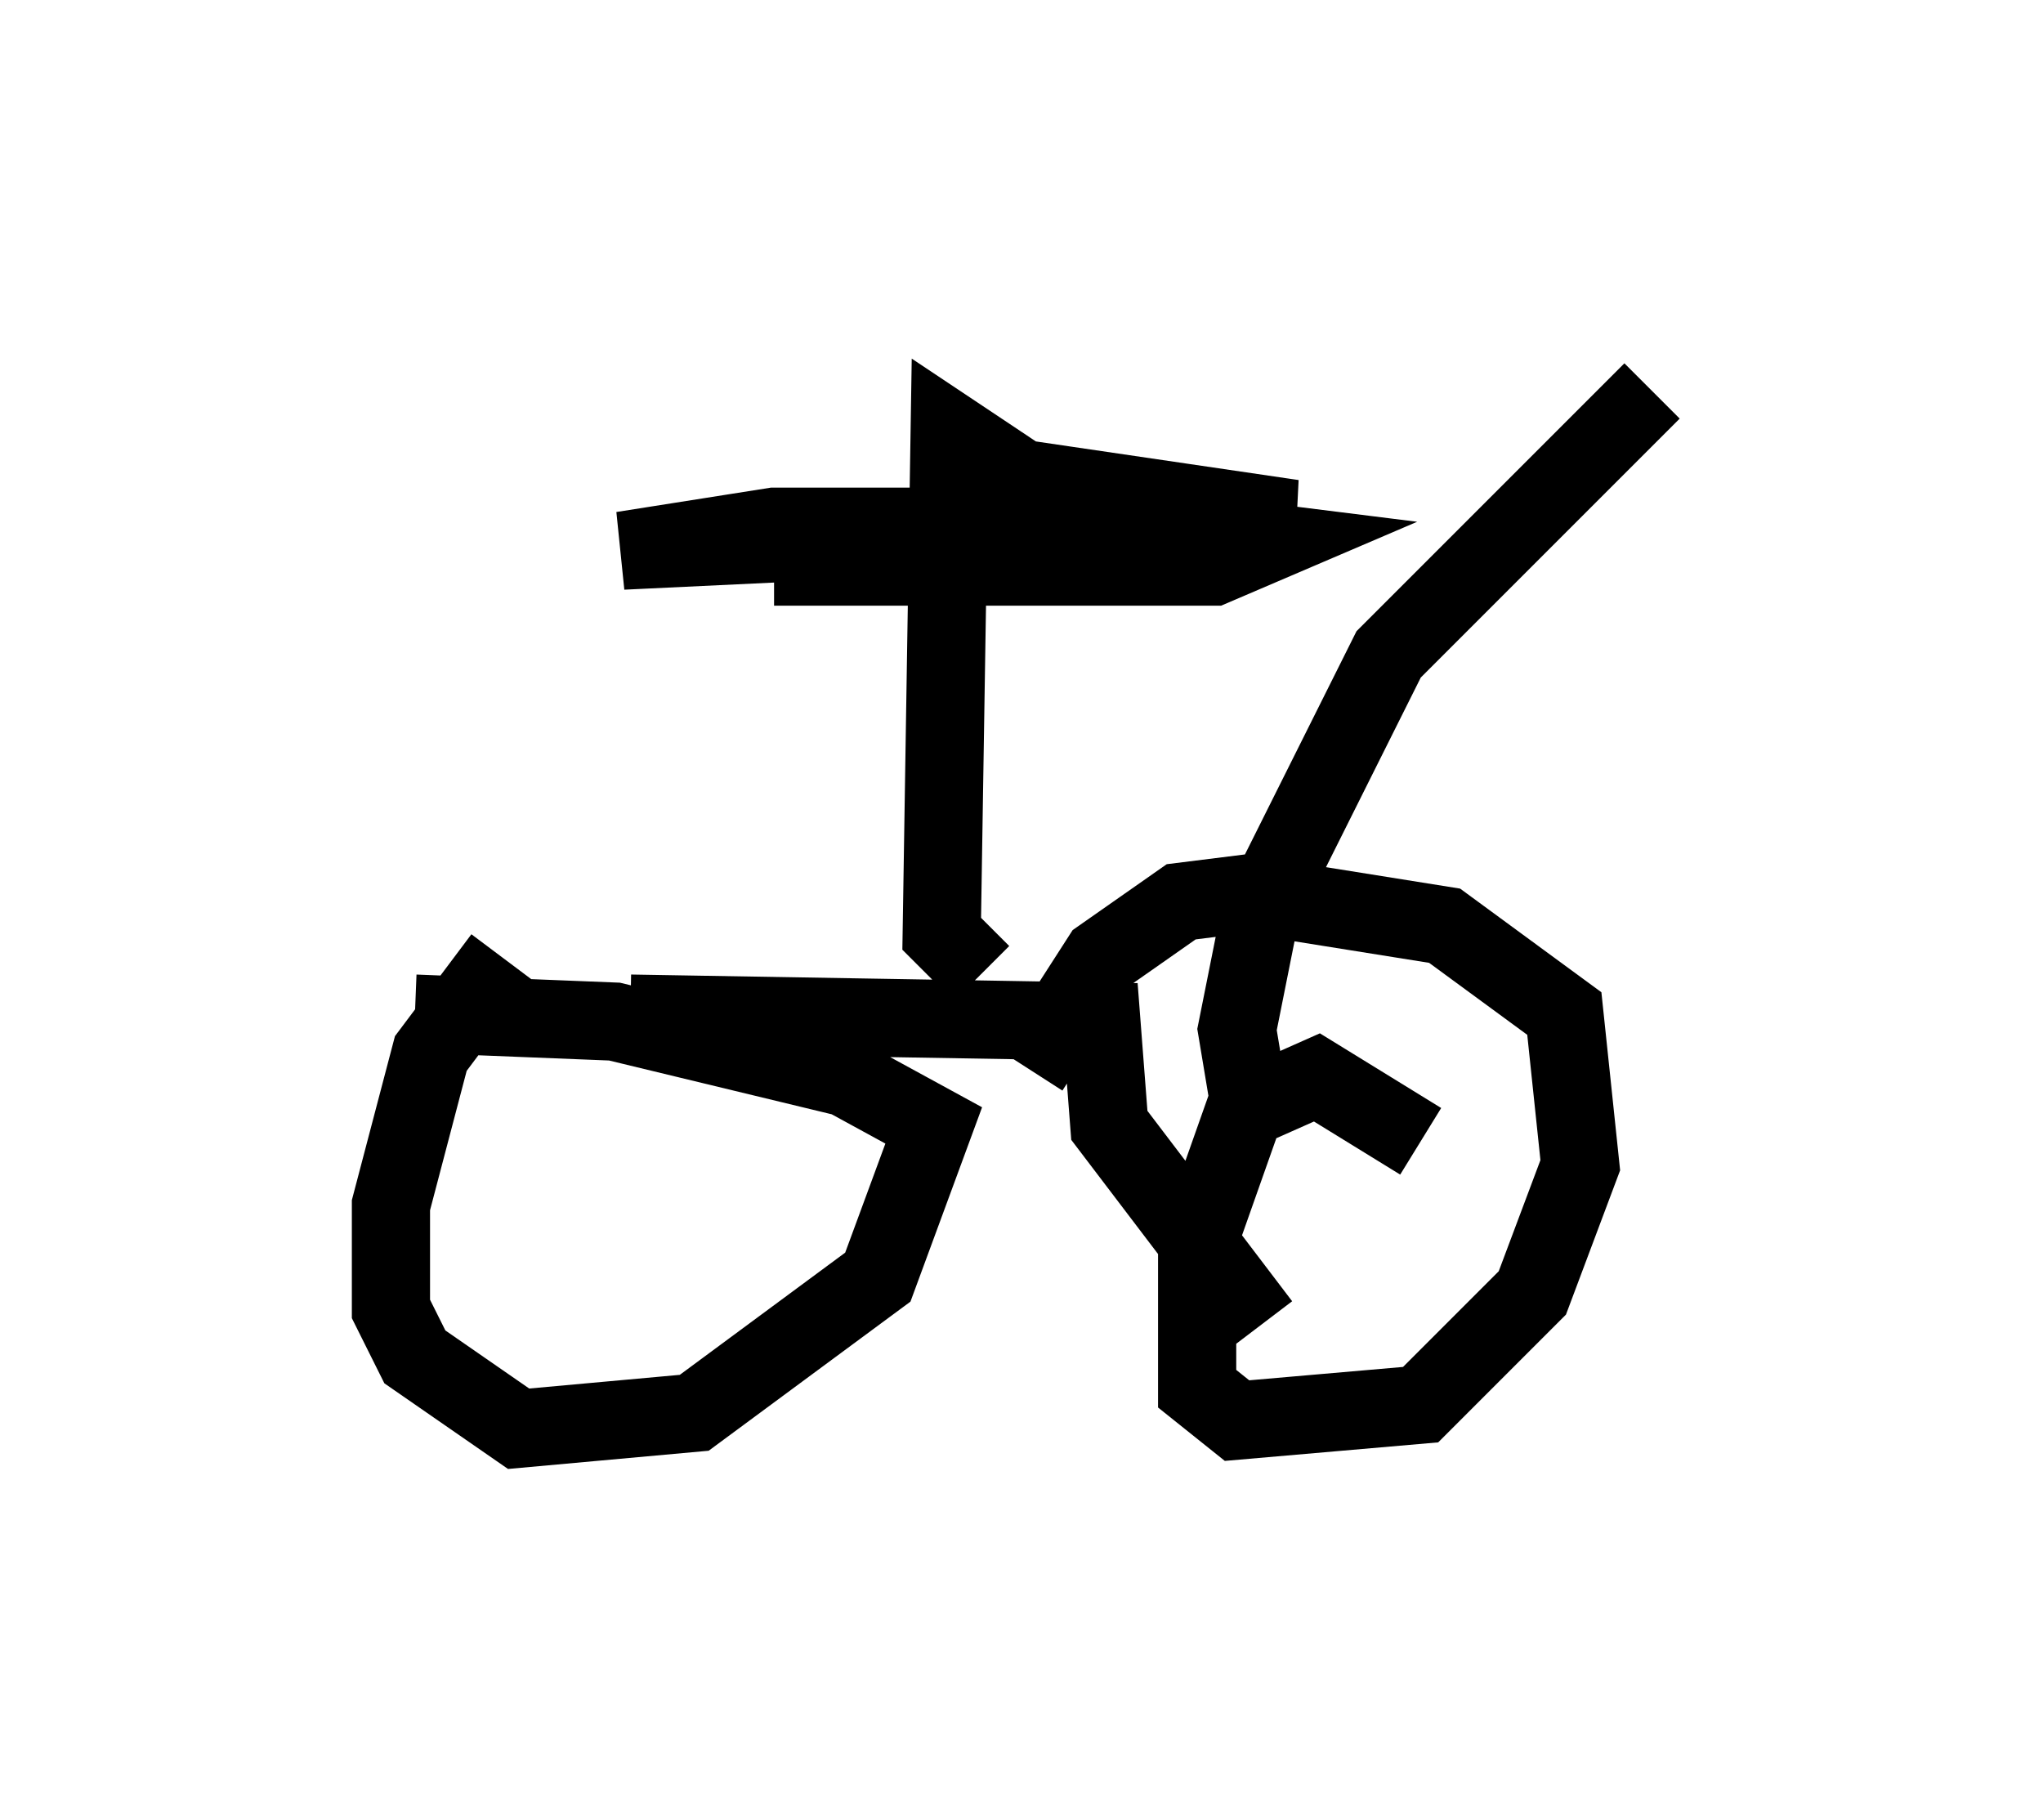 <?xml version="1.0" encoding="utf-8" ?>
<svg baseProfile="full" height="23.271" version="1.1" width="26.129" xmlns="http://www.w3.org/2000/svg" xmlns:ev="http://www.w3.org/2001/xml-events" xmlns:xlink="http://www.w3.org/1999/xlink"><defs /><rect fill="white" height="23.271" width="26.129" x="0" y="0" /><path d="M8.267, 11.635 m-1.838, 0.613 l-0.919, 1.225 -0.51, 1.94 l0.0, 1.327 0.306, 0.613 l1.327, 0.919 2.246, -0.204 l2.348, -1.735 0.715, -1.94 l-1.123, -0.613 -2.96, -0.715 l-2.552, -0.102 m2.756, 0.0 l6.023, 0.102 0.102, 1.327 l1.94, 2.552 m2.042, -2.348 l-1.327, -0.817 -0.919, 0.408 l-0.613, 1.735 0.0, 1.838 l0.51, 0.408 2.348, -0.204 l1.429, -1.429 0.613, -1.633 l-0.204, -1.94 -1.531, -1.123 l-2.552, -0.408 -0.817, 0.102 l-1.021, 0.715 -0.919, 1.429 m-0.613, -1.225 l-0.51, -0.51 0.102, -6.431 l0.919, 0.613 3.471, 0.51 l-8.575, 0.408 1.94, -0.306 l4.696, 0.0 1.633, 0.204 l-0.715, 0.306 -5.615, 0.0 m6.125, 7.146 l-0.204, -1.225 0.306, -1.531 l1.633, -3.267 3.369, -3.369 " fill="none" stroke="black" stroke-width="1" /></svg>